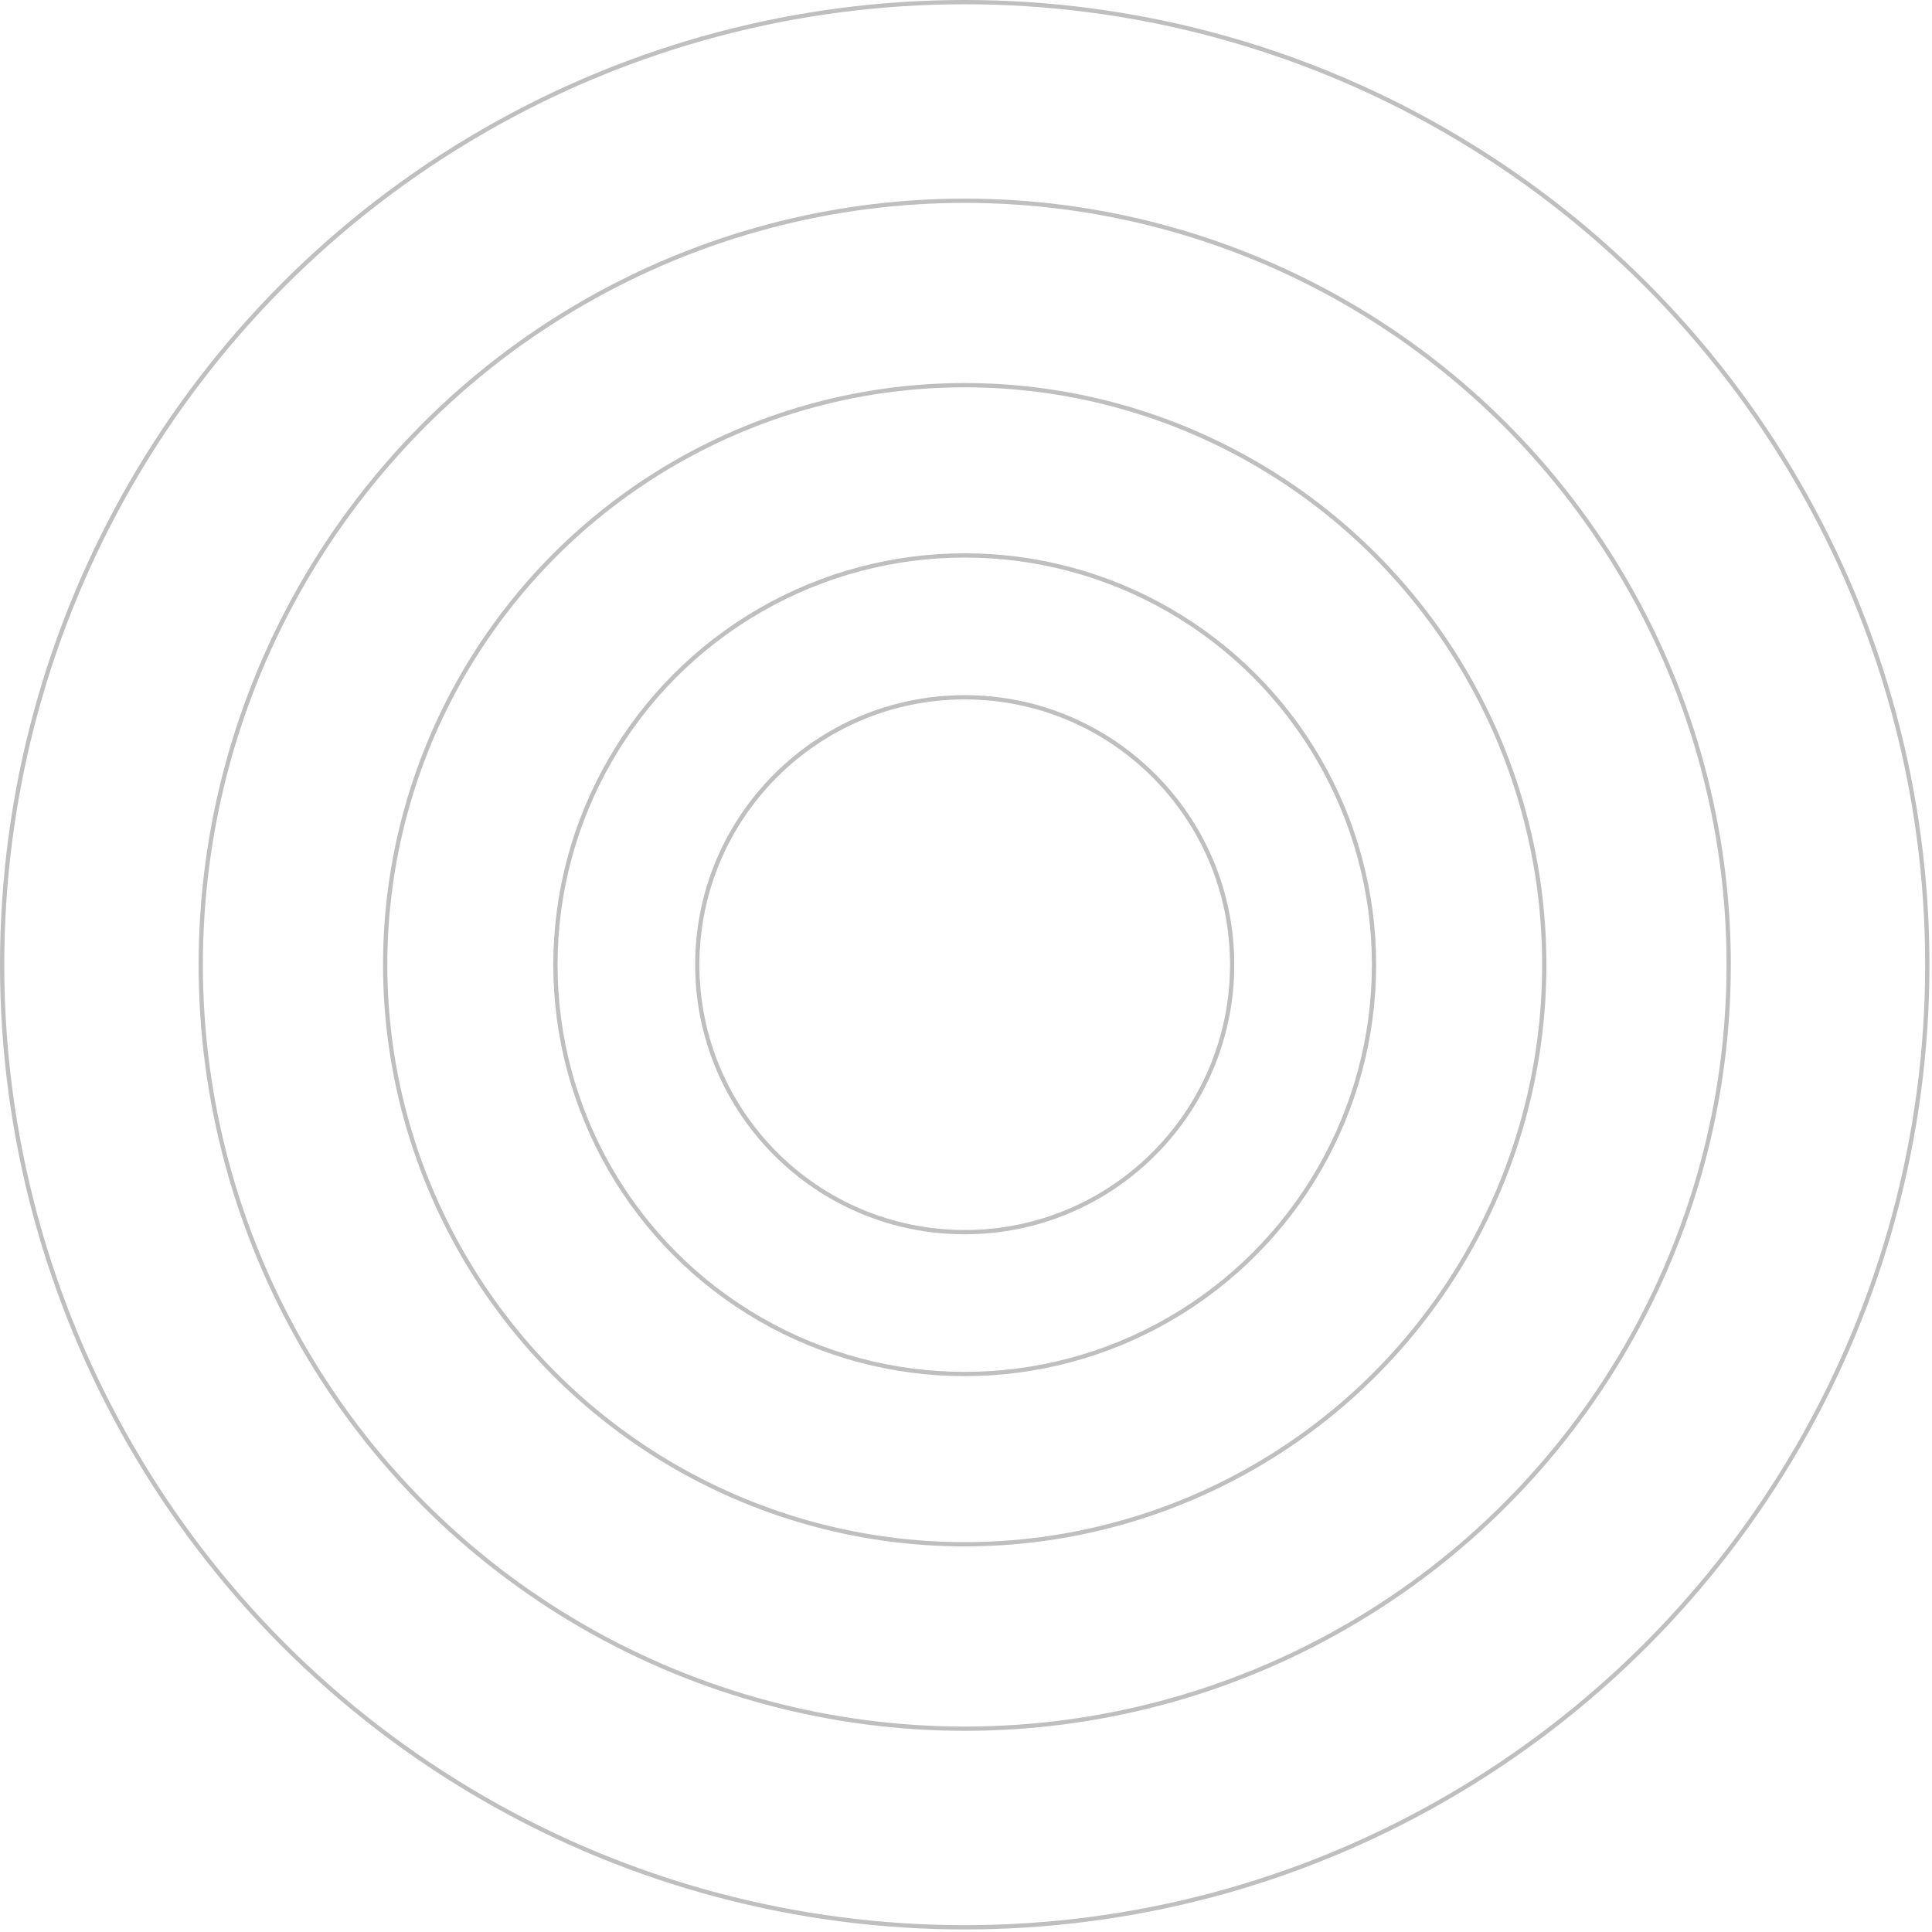 <svg width="234" height="234" fill="none" xmlns="http://www.w3.org/2000/svg"><g opacity=".55" stroke="#8A8A8A" stroke-width=".516"><circle cx="116.845" cy="116.845" r="116.587"/><circle cx="116.845" cy="116.845" r="92.531"/><circle cx="116.845" cy="116.845" r="70.193"/><circle cx="116.845" cy="116.845" r="49.573"/><circle cx="116.845" cy="116.845" r="32.39"/></g></svg>